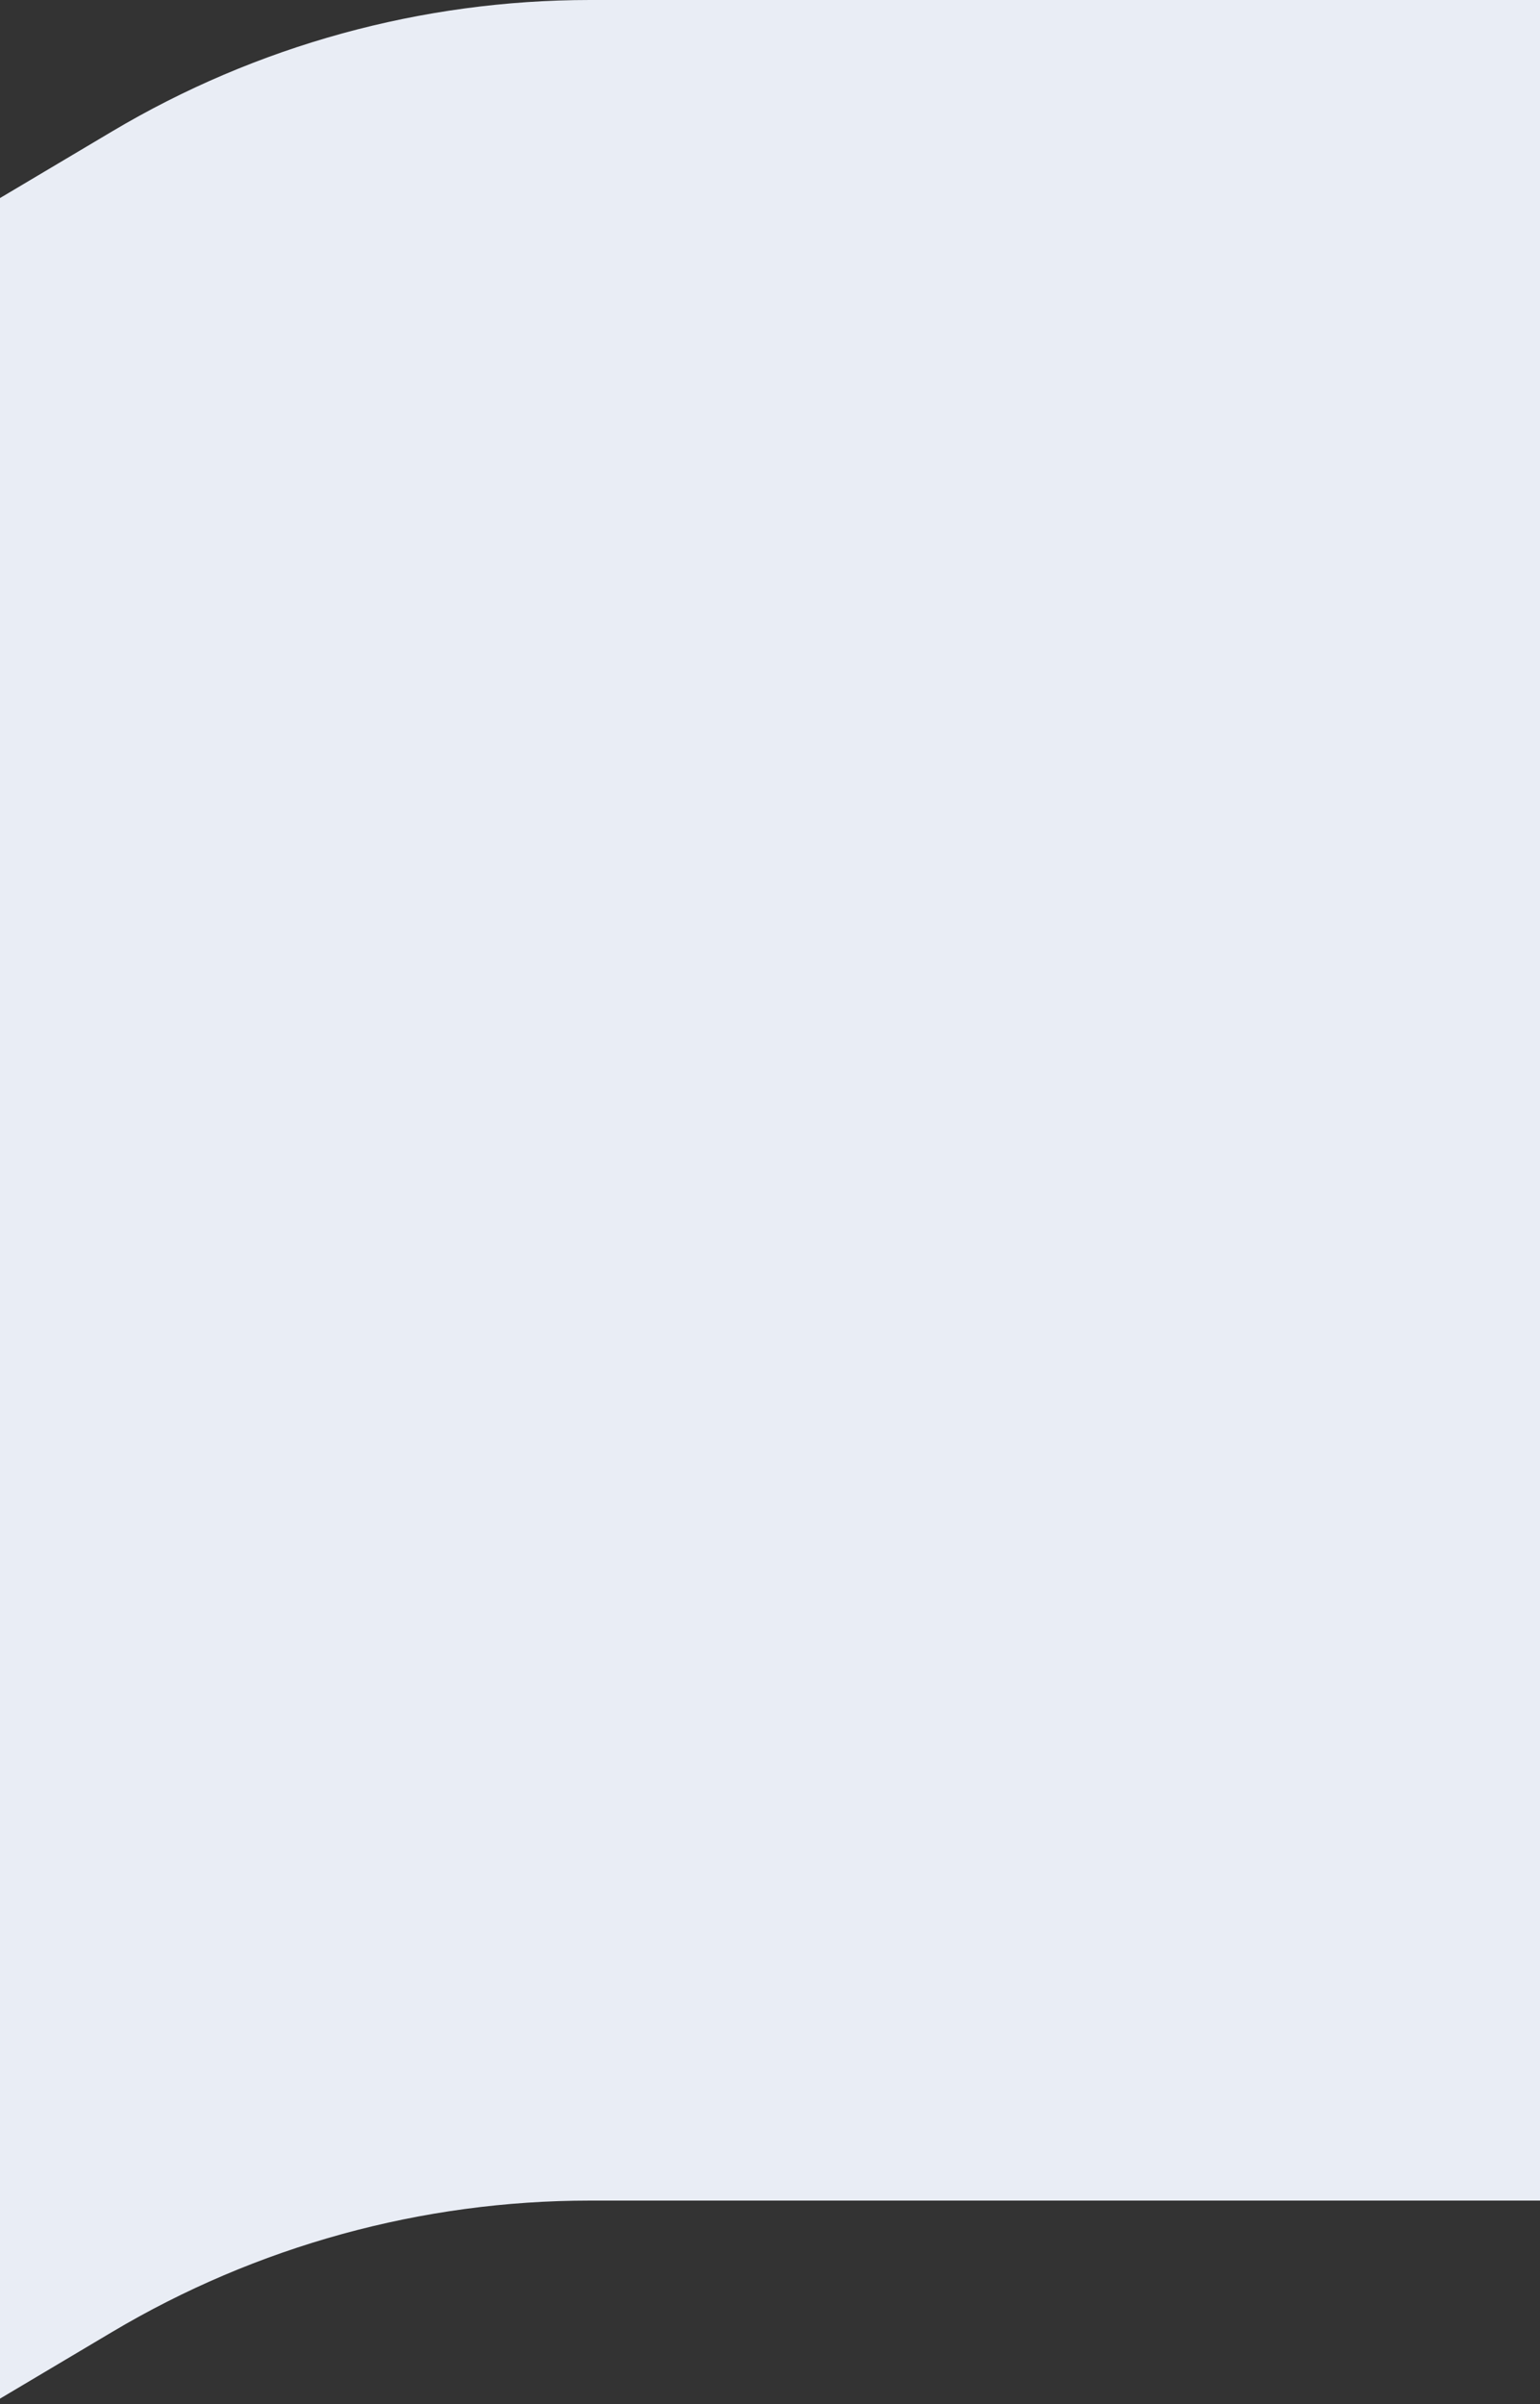 <svg width="25" height="39" viewBox="0 0 25 39" fill="none" xmlns="http://www.w3.org/2000/svg">
<rect x="0" y="0" width="25" height="39" fill="#333333" stroke="none"/>
<path d="M9.579 0H25V35.7H9.579C6.846 35.7 4.164 36.437 1.816 37.834L0 38.913V3.213L1.816 2.134C4.164 0.737 6.846 0 9.579 0Z" fill="#E9EDF5"/>
</svg>
